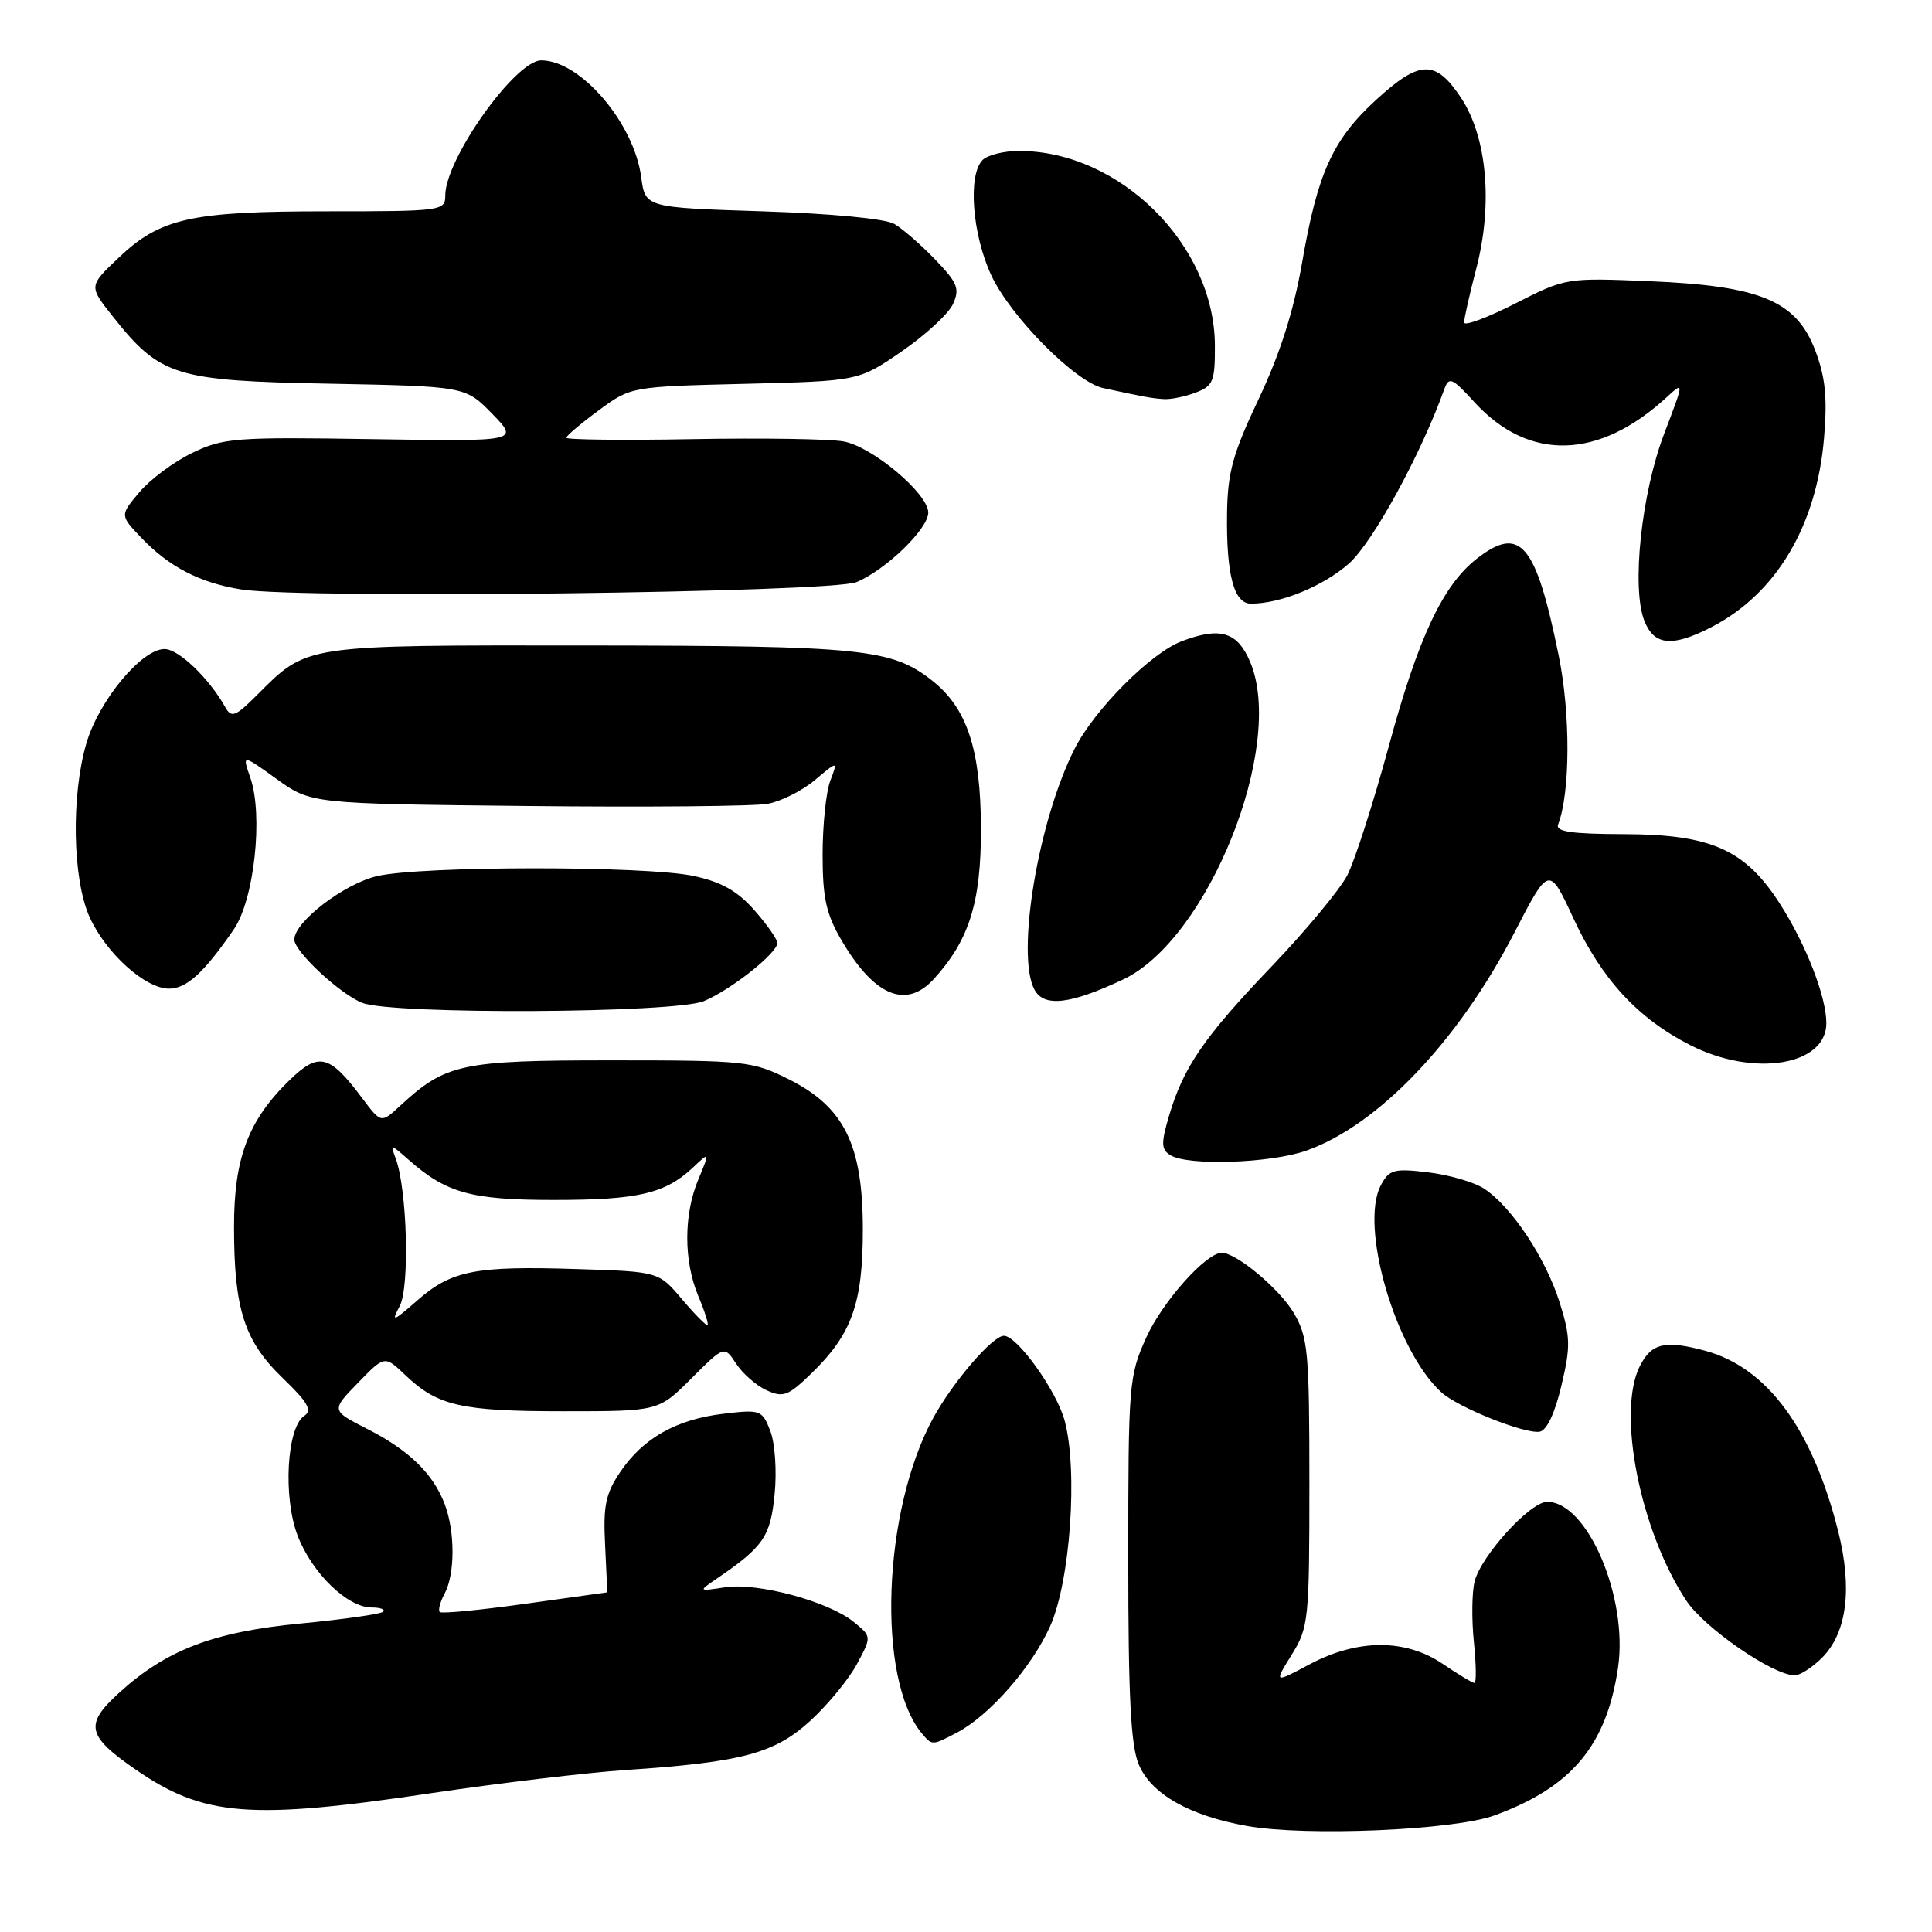 <?xml version="1.0" encoding="UTF-8" standalone="no"?>
<!DOCTYPE svg PUBLIC "-//W3C//DTD SVG 1.1//EN" "http://www.w3.org/Graphics/SVG/1.1/DTD/svg11.dtd" >
<svg xmlns="http://www.w3.org/2000/svg" xmlns:xlink="http://www.w3.org/1999/xlink" version="1.1" viewBox="0 0 256 256">
 <g >
 <path fill="currentColor"
d=" M 198.00 240.56 C 208.25 236.83 212.89 231.27 214.40 220.95 C 215.75 211.67 210.34 199.00 205.01 199.00 C 202.75 199.00 196.26 206.13 195.39 209.56 C 195.03 211.00 194.99 214.61 195.30 217.59 C 195.60 220.57 195.64 223.00 195.37 223.00 C 195.11 223.00 193.24 221.88 191.21 220.50 C 186.26 217.13 179.92 217.14 173.55 220.52 C 168.81 223.05 168.81 223.05 171.15 219.27 C 173.40 215.66 173.50 214.69 173.50 196.50 C 173.50 179.13 173.32 177.20 171.45 174.00 C 169.56 170.79 163.83 166.00 161.89 166.00 C 159.81 166.00 154.02 172.50 151.88 177.24 C 149.59 182.31 149.50 183.37 149.50 206.50 C 149.50 224.77 149.83 231.29 150.89 233.80 C 152.54 237.72 157.59 240.59 165.22 241.95 C 173.06 243.35 192.62 242.52 198.00 240.56 Z  M 57.31 237.58 C 66.22 236.26 77.78 234.88 83.00 234.53 C 98.41 233.49 102.67 232.34 107.45 227.94 C 109.76 225.81 112.51 222.45 113.57 220.46 C 115.50 216.85 115.50 216.85 113.13 214.92 C 109.80 212.20 100.44 209.68 96.12 210.32 C 92.50 210.87 92.50 210.87 94.97 209.18 C 101.17 204.95 102.09 203.61 102.64 198.00 C 102.95 194.92 102.69 191.23 102.07 189.61 C 100.99 186.83 100.76 186.75 95.88 187.33 C 89.62 188.07 85.22 190.55 82.18 195.05 C 80.24 197.93 79.91 199.53 80.18 204.75 C 80.36 208.19 80.47 211.00 80.42 211.00 C 80.38 211.00 75.48 211.68 69.53 212.52 C 63.57 213.35 58.51 213.84 58.27 213.60 C 58.03 213.37 58.32 212.26 58.92 211.15 C 60.30 208.57 60.31 202.94 58.93 199.32 C 57.40 195.27 54.20 192.16 48.68 189.35 C 43.87 186.90 43.87 186.90 47.42 183.25 C 50.97 179.59 50.97 179.59 53.73 182.23 C 57.99 186.29 61.11 187.00 74.70 187.00 C 87.26 187.00 87.26 187.00 91.61 182.65 C 95.97 178.30 95.97 178.30 97.54 180.69 C 98.40 182.01 100.22 183.60 101.58 184.22 C 103.77 185.22 104.44 184.97 107.49 182.01 C 112.88 176.79 114.33 172.73 114.33 162.92 C 114.33 151.68 111.87 146.68 104.50 143.00 C 99.71 140.60 98.73 140.50 81.00 140.50 C 61.09 140.50 59.06 140.94 53.00 146.54 C 50.50 148.85 50.50 148.85 48.00 145.52 C 43.65 139.71 42.25 139.36 38.37 143.12 C 32.90 148.43 31.00 153.44 31.01 162.57 C 31.01 173.48 32.37 177.69 37.46 182.60 C 40.79 185.80 41.41 186.89 40.33 187.60 C 38.00 189.11 37.48 198.35 39.43 203.46 C 41.33 208.43 46.03 213.00 49.24 213.00 C 50.39 213.00 51.08 213.25 50.77 213.56 C 50.47 213.87 45.55 214.57 39.86 215.12 C 28.23 216.23 21.97 218.64 15.68 224.40 C 11.20 228.50 11.53 230.02 17.89 234.42 C 26.97 240.71 33.06 241.20 57.31 237.58 Z  M 126.80 229.58 C 131.10 227.32 136.71 220.92 139.14 215.50 C 141.82 209.51 142.85 194.87 141.07 188.24 C 140.00 184.28 134.79 177.00 133.02 177.00 C 131.52 177.00 126.23 183.16 123.64 187.92 C 116.94 200.22 116.15 222.45 122.14 229.67 C 123.51 231.31 123.50 231.31 126.80 229.58 Z  M 241.43 219.66 C 244.74 216.35 245.48 210.45 243.55 202.82 C 240.13 189.30 234.13 181.19 225.94 178.98 C 220.62 177.55 218.83 177.97 217.29 181.01 C 214.21 187.11 217.32 202.84 223.45 212.10 C 225.85 215.72 234.90 221.97 237.80 221.99 C 238.51 222.00 240.14 220.95 241.43 219.66 Z  M 206.89 183.62 C 208.13 178.41 208.10 177.16 206.64 172.52 C 204.79 166.67 200.28 159.88 196.65 157.50 C 195.33 156.64 191.99 155.67 189.23 155.34 C 184.71 154.80 184.08 154.97 182.98 157.04 C 180.09 162.44 184.92 179.00 191.00 184.50 C 193.21 186.50 201.97 190.01 204.00 189.71 C 204.94 189.57 206.02 187.30 206.89 183.62 Z  M 173.08 152.47 C 182.59 149.12 193.22 137.98 200.64 123.63 C 205.25 114.70 205.25 114.70 208.48 121.67 C 212.22 129.75 217.04 134.97 224.00 138.50 C 232.40 142.76 242.00 141.20 242.00 135.57 C 242.00 132.06 239.31 125.16 235.84 119.74 C 231.24 112.58 226.76 110.57 215.24 110.53 C 208.20 110.51 206.09 110.20 206.46 109.24 C 208.07 105.05 208.11 94.65 206.55 86.95 C 203.51 71.96 201.44 69.51 195.63 74.07 C 191.17 77.59 187.93 84.48 184.05 98.78 C 182.00 106.32 179.51 114.07 178.52 115.99 C 177.52 117.90 173.04 123.30 168.56 127.99 C 159.56 137.39 156.82 141.37 154.91 147.83 C 153.83 151.49 153.86 152.30 155.07 153.06 C 157.35 154.51 168.34 154.14 173.08 152.47 Z  M 93.28 132.65 C 96.88 131.14 103.00 126.29 103.00 124.95 C 103.00 124.46 101.63 122.51 99.96 120.61 C 97.72 118.06 95.61 116.87 91.91 116.07 C 85.56 114.71 55.95 114.72 50.00 116.08 C 45.61 117.09 39.00 122.15 39.00 124.50 C 39.00 126.08 45.04 131.71 48.00 132.88 C 51.99 134.46 89.41 134.27 93.28 132.65 Z  M 148.83 129.78 C 160.08 124.48 170.33 98.90 165.67 87.75 C 163.98 83.72 161.71 83.02 156.57 84.97 C 152.48 86.53 145.03 94.01 142.40 99.20 C 137.56 108.75 134.60 126.51 137.07 131.13 C 138.33 133.49 141.82 133.09 148.83 129.78 Z  M 123.71 129.75 C 128.42 124.61 130.00 119.58 129.98 109.79 C 129.95 99.30 128.15 93.83 123.50 90.17 C 118.13 85.96 114.31 85.57 78.00 85.53 C 39.87 85.50 40.80 85.36 34.00 92.15 C 31.21 94.94 30.66 95.15 29.87 93.74 C 27.71 89.87 23.67 86.00 21.80 86.00 C 18.78 86.00 13.15 92.77 11.47 98.41 C 9.40 105.38 9.60 116.52 11.88 121.54 C 14.06 126.33 19.25 131.00 22.40 131.00 C 24.73 131.00 27.02 128.90 30.98 123.15 C 33.69 119.21 34.90 108.03 33.17 103.05 C 32.08 99.93 32.08 99.93 36.65 103.22 C 41.22 106.50 41.22 106.50 69.86 106.80 C 85.61 106.97 99.95 106.84 101.72 106.51 C 103.49 106.19 106.31 104.77 107.98 103.36 C 111.03 100.80 111.03 100.80 110.01 103.47 C 109.46 104.93 109.00 109.32 109.00 113.23 C 109.00 119.00 109.47 121.12 111.52 124.62 C 115.83 131.97 120.05 133.75 123.71 129.75 Z  M 226.79 83.09 C 235.37 78.66 240.73 69.65 241.70 57.99 C 242.15 52.67 241.87 49.95 240.52 46.41 C 238.01 39.85 233.26 37.87 218.54 37.26 C 207.55 36.80 207.47 36.81 200.75 40.23 C 197.04 42.12 194.00 43.24 194.00 42.73 C 194.00 42.21 194.72 39.02 195.60 35.64 C 197.84 27.10 197.05 18.18 193.60 12.97 C 190.22 7.87 188.13 7.92 182.32 13.25 C 176.58 18.52 174.59 22.91 172.53 34.83 C 171.42 41.21 169.61 46.89 166.80 52.83 C 163.36 60.08 162.67 62.57 162.59 68.00 C 162.48 76.15 163.50 80.00 165.77 79.99 C 169.70 79.98 175.28 77.70 178.71 74.70 C 181.87 71.93 188.23 60.32 191.37 51.59 C 191.99 49.86 192.39 50.03 195.39 53.31 C 202.58 61.16 211.83 60.92 220.83 52.65 C 223.17 50.50 223.17 50.50 220.50 57.50 C 217.49 65.41 216.17 77.88 217.88 82.25 C 219.17 85.55 221.57 85.78 226.79 83.09 Z  M 113.50 77.13 C 117.40 75.50 123.00 70.07 123.00 67.92 C 123.00 65.42 115.62 59.21 111.81 58.50 C 109.99 58.16 100.96 58.02 91.75 58.19 C 82.54 58.36 75.02 58.27 75.04 58.00 C 75.06 57.73 77.00 56.09 79.35 54.36 C 83.61 51.23 83.61 51.23 98.69 50.86 C 113.77 50.49 113.77 50.49 119.50 46.55 C 122.65 44.38 125.70 41.56 126.28 40.28 C 127.20 38.26 126.88 37.47 123.92 34.39 C 122.04 32.44 119.60 30.31 118.50 29.67 C 117.33 28.98 110.09 28.29 101.00 28.00 C 85.50 27.50 85.50 27.50 84.96 23.46 C 84.00 16.28 76.91 8.00 71.72 8.00 C 68.28 8.00 59.00 21.07 59.00 25.90 C 59.00 27.94 58.58 28.00 43.37 28.00 C 25.27 28.00 21.24 28.90 15.70 34.17 C 11.76 37.91 11.76 37.91 14.92 41.90 C 21.22 49.85 23.16 50.46 43.59 50.84 C 61.67 51.19 61.67 51.19 65.23 54.84 C 68.78 58.50 68.78 58.50 49.33 58.19 C 31.15 57.90 29.59 58.02 25.46 60.02 C 23.03 61.19 19.89 63.53 18.47 65.22 C 15.89 68.28 15.89 68.28 18.70 71.23 C 22.39 75.11 26.49 77.24 32.00 78.11 C 40.01 79.38 110.13 78.54 113.50 77.13 Z  M 158.43 52.02 C 160.75 51.15 161.00 50.53 160.98 45.77 C 160.92 32.45 148.38 20.00 135.02 20.00 C 133.03 20.00 130.86 20.54 130.20 21.20 C 128.22 23.18 128.82 31.07 131.36 36.50 C 133.94 42.01 142.50 50.63 146.16 51.42 C 151.78 52.63 152.59 52.77 154.18 52.88 C 155.11 52.95 157.02 52.56 158.43 52.02 Z  M 90.38 172.17 C 87.28 168.50 87.28 168.50 76.54 168.16 C 62.97 167.72 59.83 168.34 55.31 172.30 C 52.06 175.15 51.81 175.23 52.96 173.07 C 54.31 170.56 53.95 157.57 52.43 153.50 C 51.71 151.58 51.77 151.58 54.09 153.63 C 59.13 158.09 62.40 159.00 73.39 159.00 C 84.52 159.00 88.11 158.17 91.79 154.73 C 94.07 152.58 94.07 152.58 92.54 156.26 C 90.58 160.93 90.58 167.05 92.51 171.69 C 93.35 173.68 93.91 175.43 93.76 175.58 C 93.61 175.72 92.09 174.19 90.38 172.17 Z "/>
</g>
</svg>